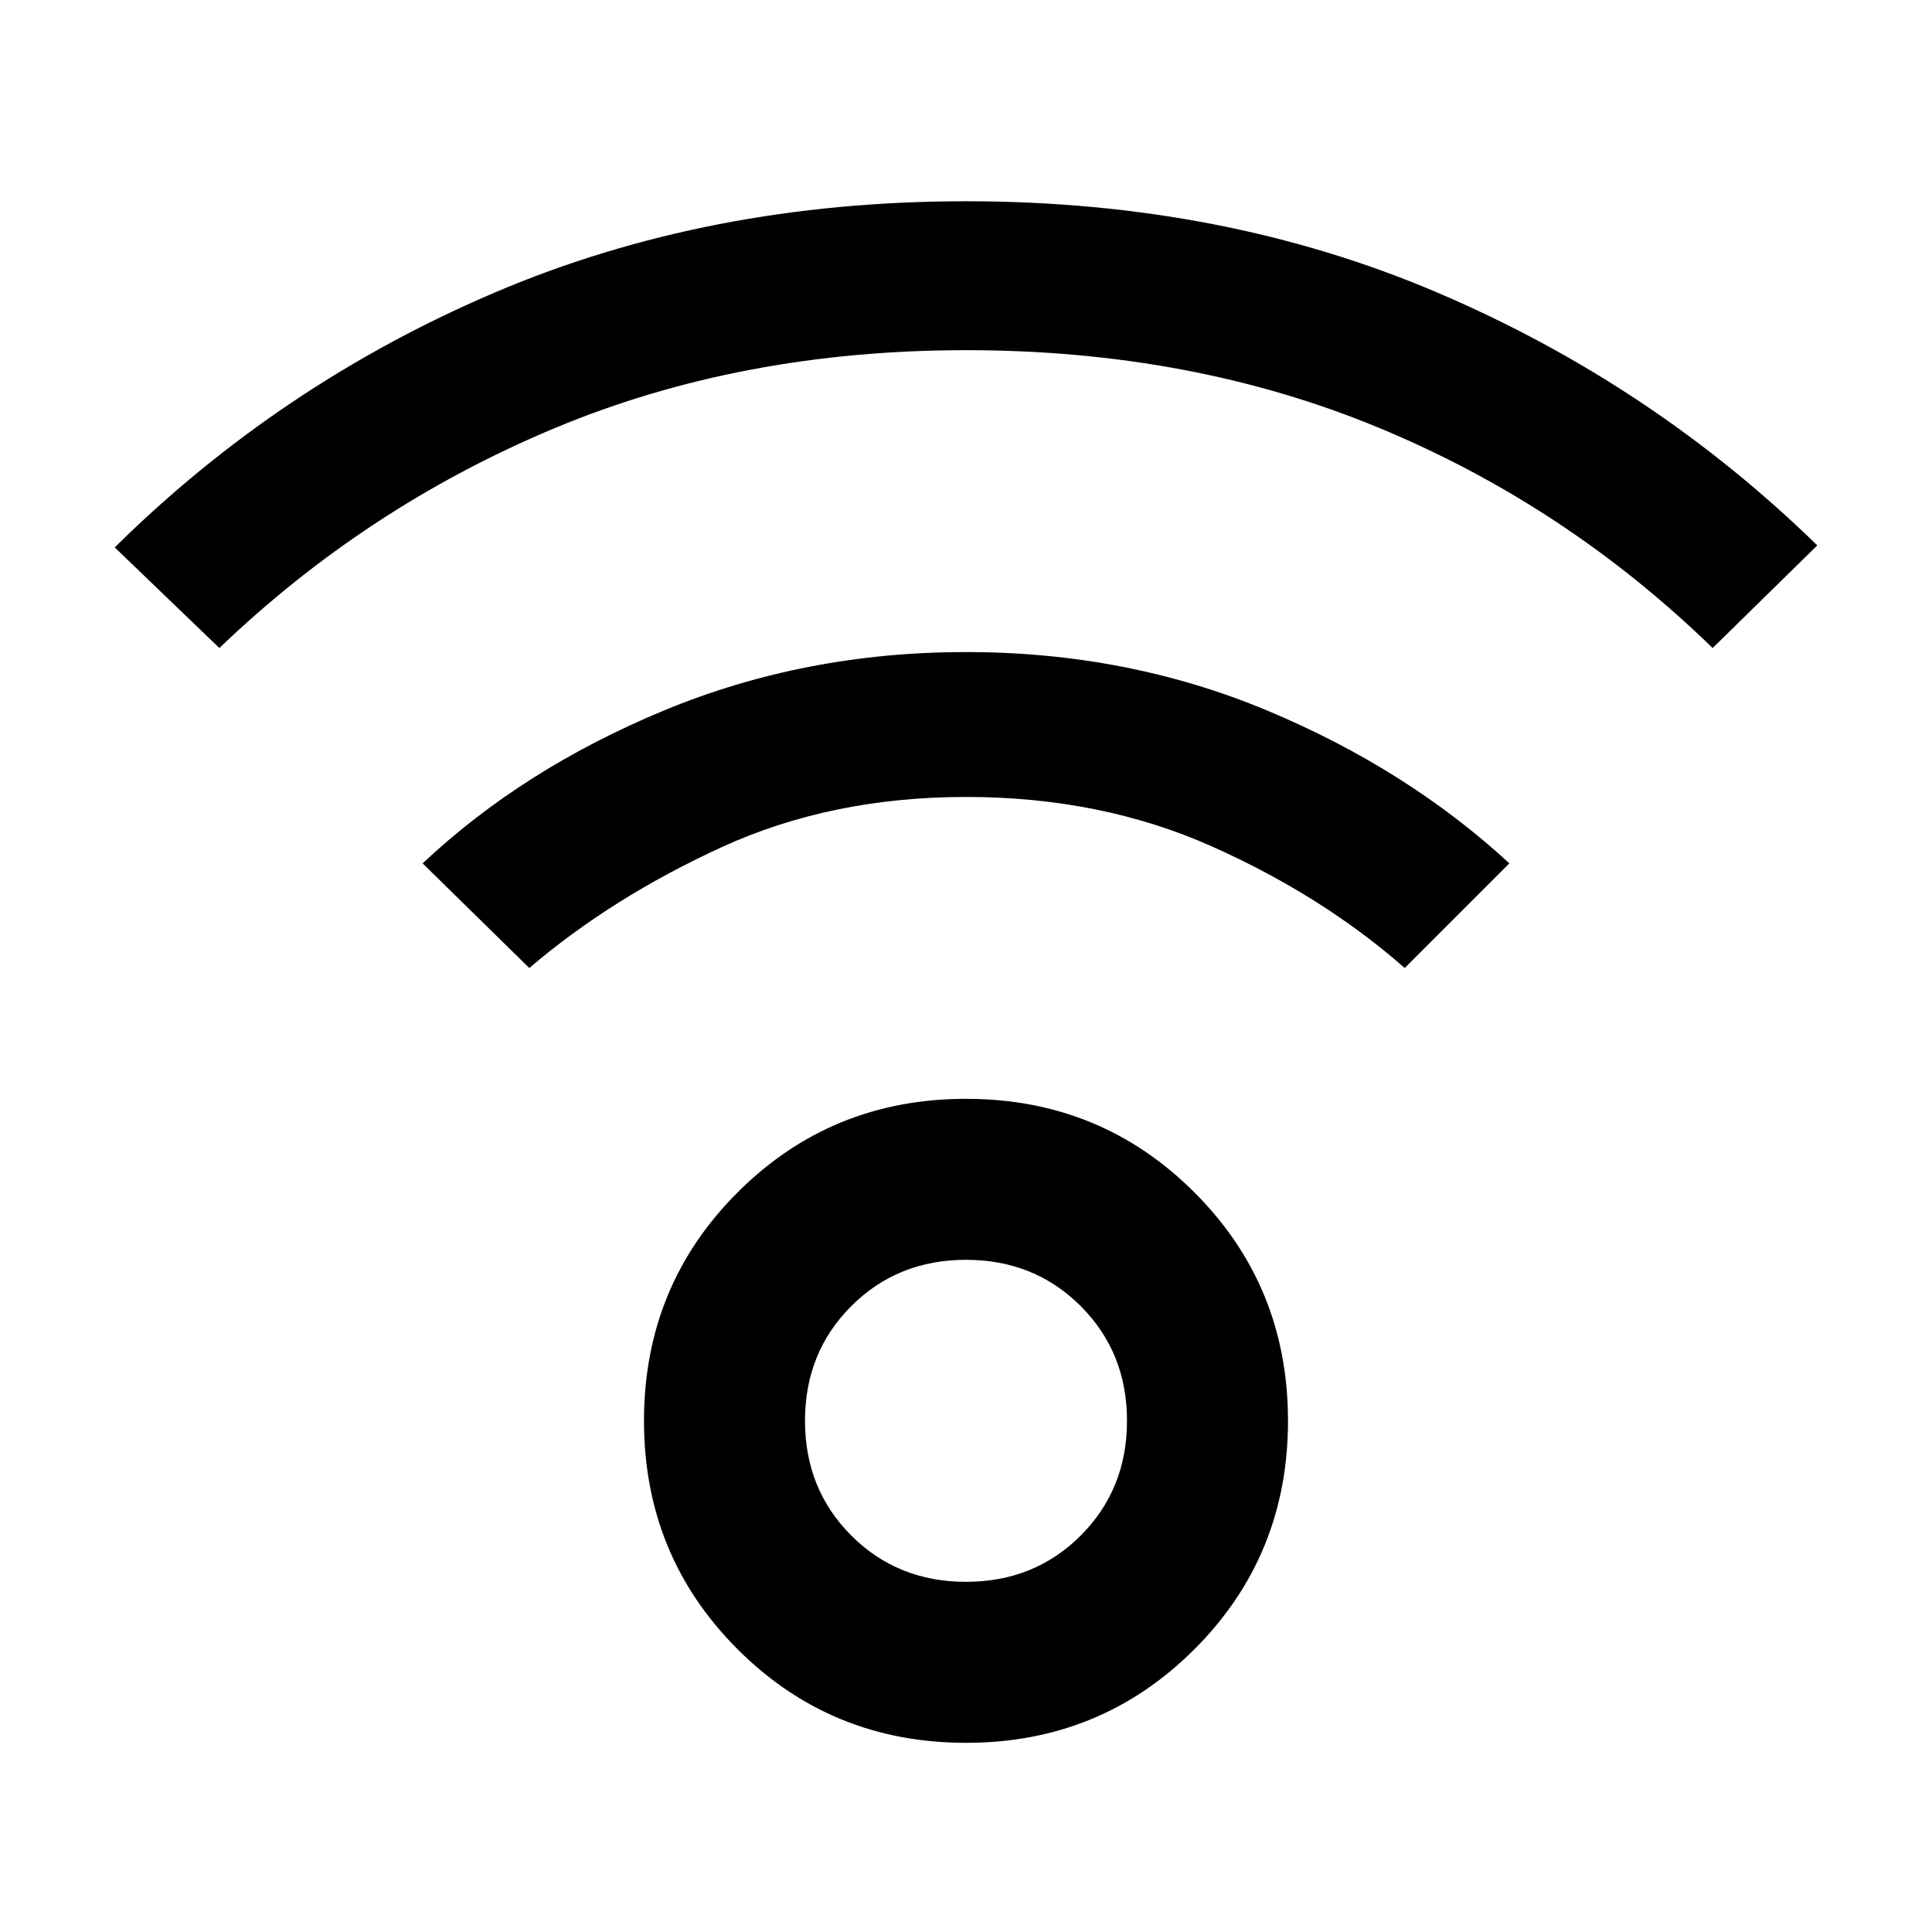 <svg xmlns="http://www.w3.org/2000/svg" width="48" height="48"><path d="M24 43.3q-3.35 0-5.675-2.325Q16 38.65 16 35.3q0-3.35 2.325-5.675Q20.65 27.3 24 27.3q3.35 0 5.675 2.325Q32 31.95 32 35.3q0 3.35-2.325 5.675Q27.35 43.3 24 43.3zm0-4q1.7 0 2.85-1.15Q28 37 28 35.3q0-1.7-1.15-2.85Q25.7 31.3 24 31.3q-1.7 0-2.85 1.15Q20 33.6 20 35.3q0 1.7 1.15 2.85Q22.3 39.3 24 39.3zM5.45 16.1l-2.6-2.5q4.1-4.05 9.425-6.325Q17.6 5 24 5q6.4 0 11.725 2.275Q41.05 9.55 45.15 13.55l-2.6 2.55q-3.65-3.55-8.3-5.475Q29.6 8.7 24 8.7t-10.25 1.95Q9.1 12.6 5.45 16.1zm29.45 7.95q-2.05-1.8-4.8-3.025Q27.35 19.8 24 19.8q-3.35 0-6.075 1.25t-4.775 3l-2.65-2.6q2.5-2.35 6-3.8Q20 16.2 24 16.2t7.475 1.45q3.475 1.45 6.025 3.8zM24 35.3z"/></svg>